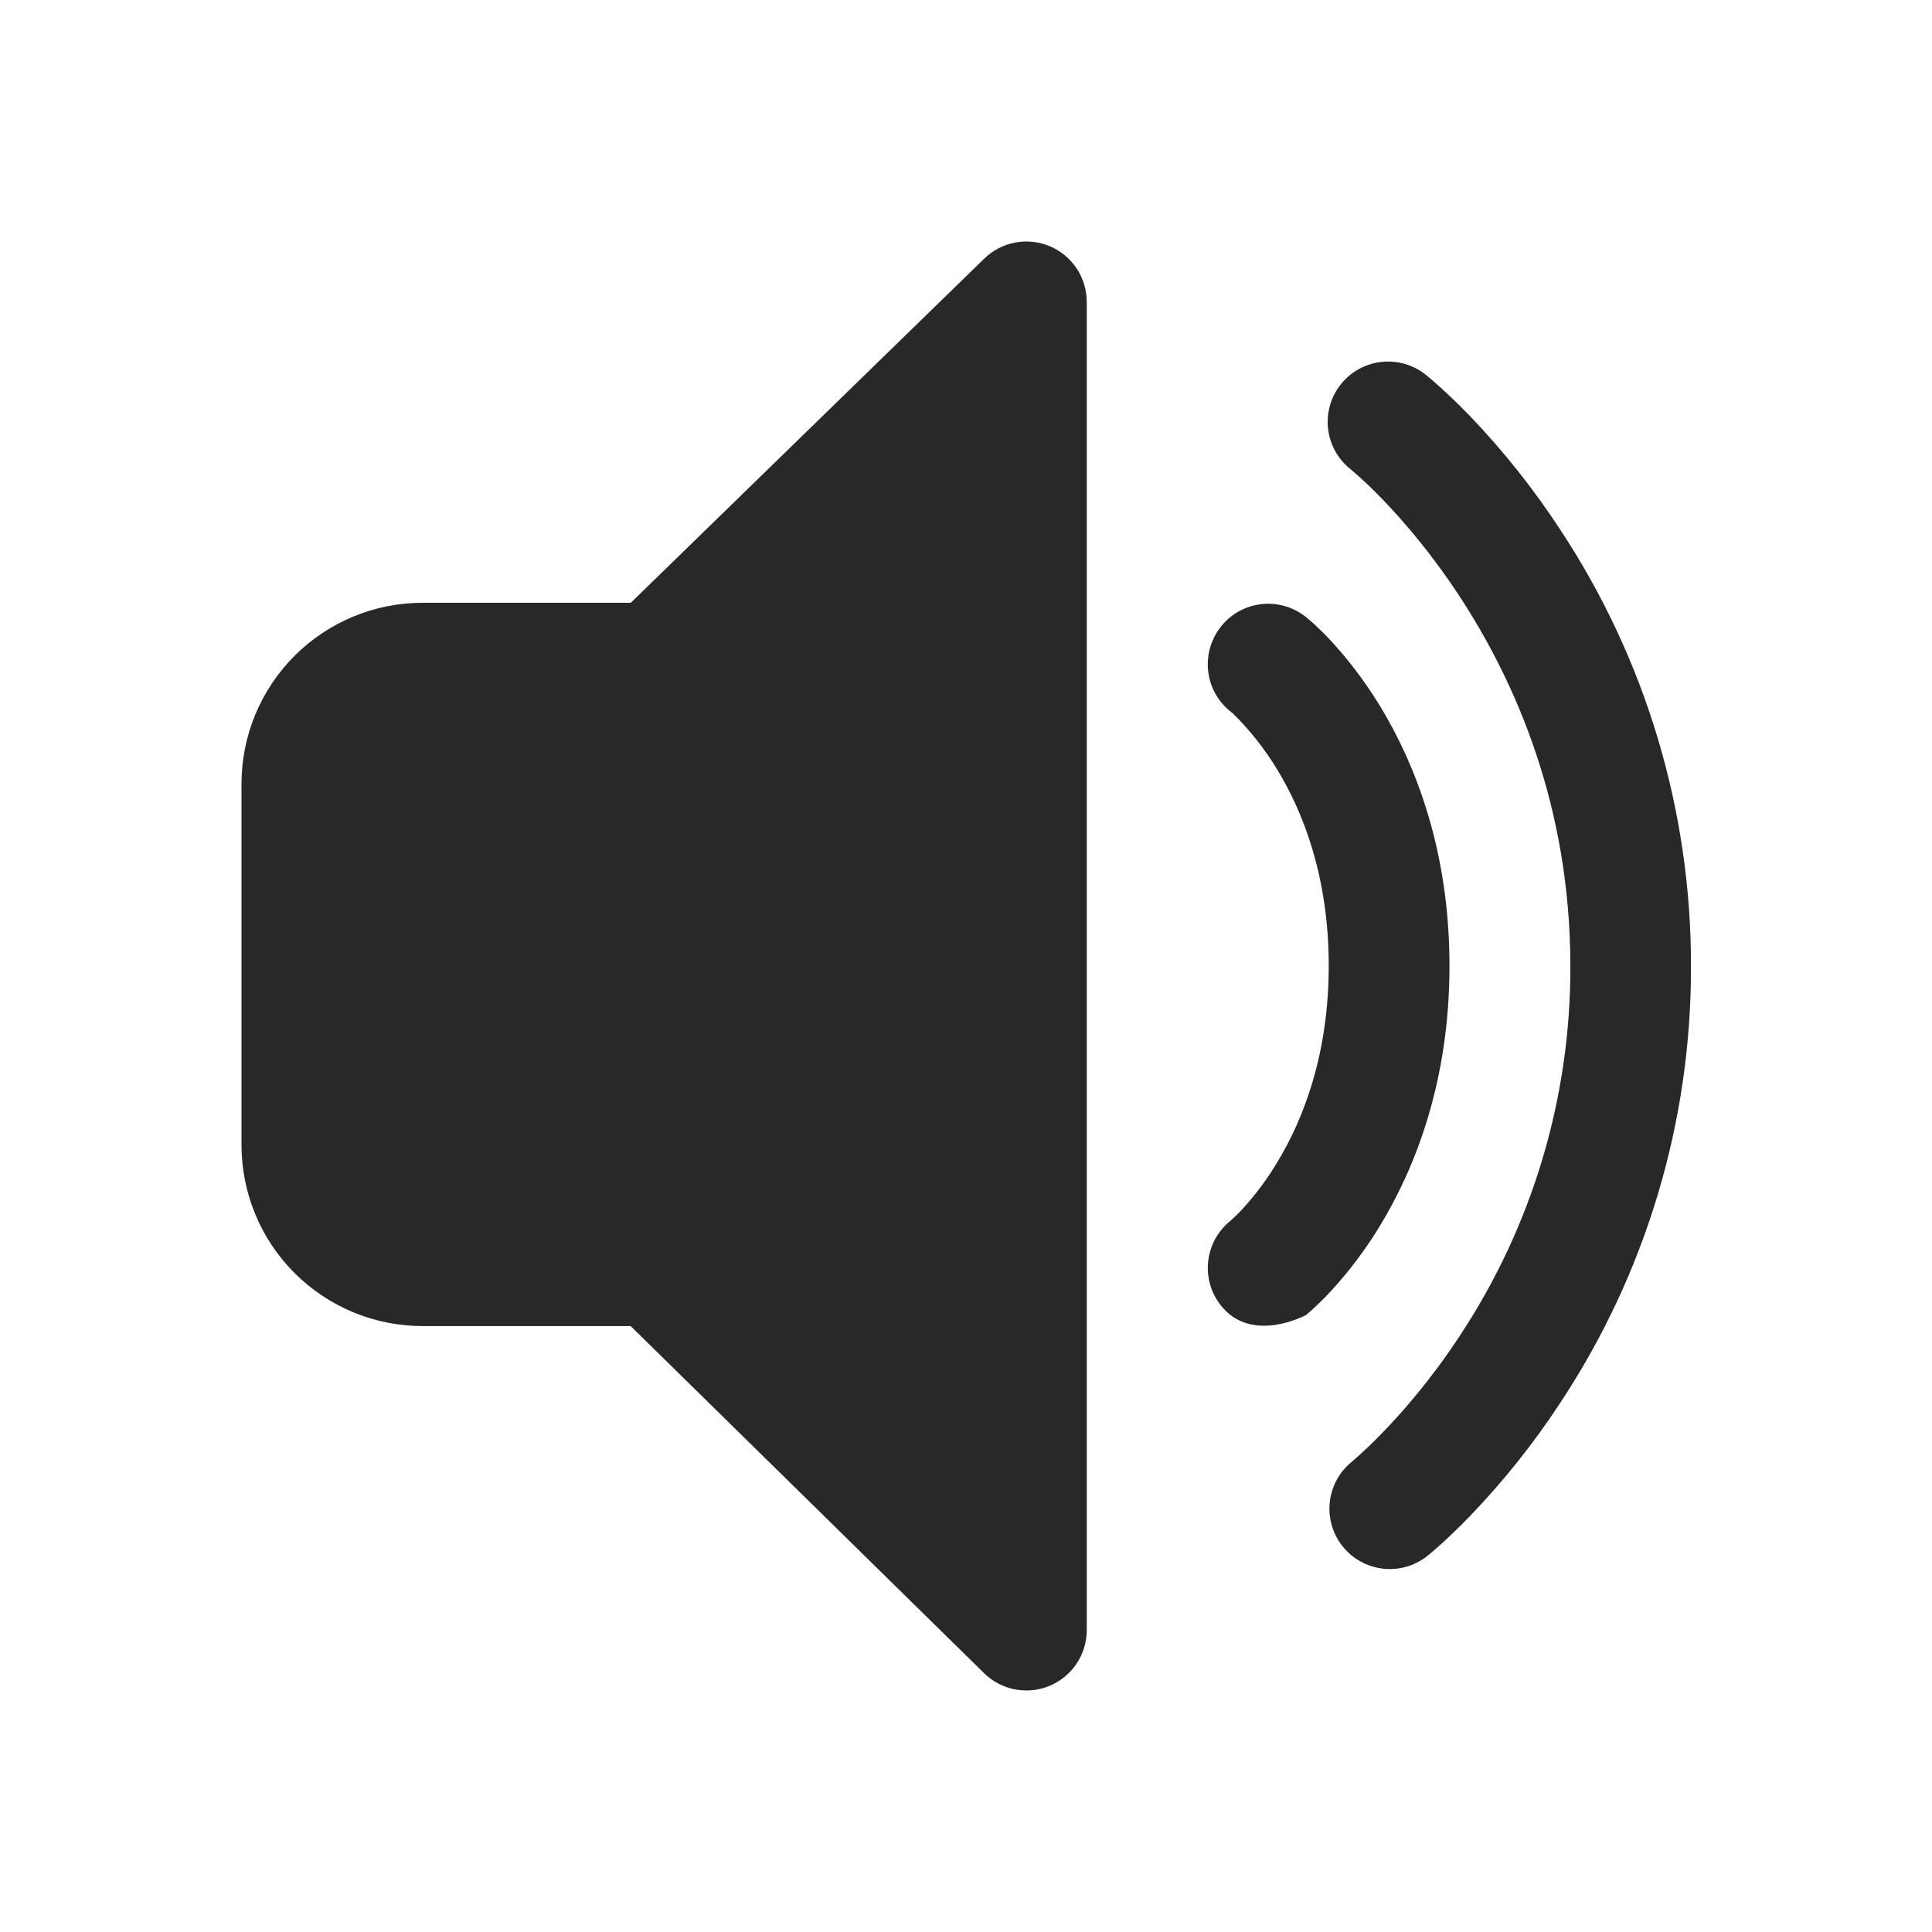 <svg width="72" height="72" viewBox="0 0 72 72" fill="none" xmlns="http://www.w3.org/2000/svg">
<path d="M40.5 11.25C40.5 10.807 40.369 10.374 40.125 10.006C39.88 9.637 39.532 9.349 39.124 9.177C38.717 9.005 38.267 8.957 37.832 9.039C37.397 9.121 36.996 9.33 36.679 9.639L23.508 22.464H15.75C13.96 22.464 12.243 23.175 10.977 24.441C9.711 25.707 9 27.424 9 29.214V42.669C9 44.459 9.711 46.176 10.977 47.442C12.243 48.708 13.96 49.419 15.75 49.419H23.503L36.675 62.356C36.991 62.666 37.392 62.876 37.828 62.959C38.263 63.043 38.713 62.995 39.121 62.824C39.53 62.652 39.879 62.364 40.124 61.995C40.369 61.626 40.5 61.193 40.5 60.75V11.25ZM45.499 23.35C45.684 23.119 45.911 22.926 46.17 22.782C46.428 22.639 46.713 22.548 47.007 22.515C47.3 22.481 47.598 22.506 47.882 22.587C48.166 22.669 48.432 22.806 48.663 22.99L48.672 22.995L48.681 23.004L48.703 23.022L48.771 23.08L48.978 23.26C49.14 23.413 49.361 23.62 49.617 23.899C50.126 24.453 50.787 25.258 51.44 26.329C52.749 28.489 54.018 31.698 54.018 35.995C54.018 40.288 52.749 43.501 51.44 45.661C50.914 46.531 50.304 47.347 49.617 48.096C49.331 48.407 49.027 48.701 48.708 48.978L48.672 49.009H48.667C48.667 49.009 46.656 50.103 45.504 48.658C45.134 48.195 44.961 47.604 45.024 47.014C45.088 46.424 45.381 45.883 45.842 45.508L45.85 45.499L45.931 45.427C46.013 45.351 46.148 45.225 46.314 45.045C46.796 44.516 47.224 43.94 47.592 43.326C48.537 41.773 49.518 39.357 49.518 35.991C49.518 32.629 48.537 30.217 47.592 28.669C47.129 27.905 46.573 27.203 45.936 26.577C45.69 26.398 45.483 26.171 45.327 25.909C45.171 25.648 45.07 25.358 45.03 25.056C44.989 24.754 45.011 24.448 45.092 24.154C45.173 23.861 45.314 23.588 45.504 23.35M53.163 13.99C52.933 13.8 52.667 13.657 52.38 13.57C52.094 13.484 51.794 13.455 51.496 13.486C51.199 13.517 50.911 13.606 50.648 13.75C50.386 13.893 50.155 14.088 49.969 14.322C49.782 14.556 49.645 14.824 49.563 15.112C49.482 15.4 49.459 15.701 49.495 15.998C49.532 16.294 49.627 16.581 49.775 16.84C49.924 17.1 50.122 17.327 50.359 17.509L50.409 17.554L50.643 17.757C50.855 17.946 51.165 18.238 51.547 18.634C52.312 19.431 53.347 20.628 54.383 22.207C56.453 25.362 58.523 30.006 58.523 36.018C58.534 40.923 57.094 45.722 54.383 49.81C53.347 51.385 52.312 52.573 51.547 53.365C51.186 53.742 50.807 54.102 50.413 54.445L50.364 54.49H50.359C49.905 54.866 49.617 55.405 49.556 55.992C49.495 56.578 49.667 57.165 50.034 57.626C50.401 58.087 50.935 58.385 51.52 58.457C52.105 58.529 52.695 58.368 53.163 58.009L53.312 57.888L53.649 57.595C53.932 57.339 54.324 56.974 54.788 56.493C56.035 55.196 57.159 53.786 58.145 52.281C61.336 47.458 63.031 41.8 63.018 36.018C63.029 30.23 61.334 24.567 58.145 19.737C57.159 18.23 56.037 16.817 54.792 15.516C54.322 15.027 53.829 14.56 53.316 14.116L53.212 14.031L53.181 14.004L53.172 13.995L53.163 13.99Z" fill="#282828"/>
</svg>
